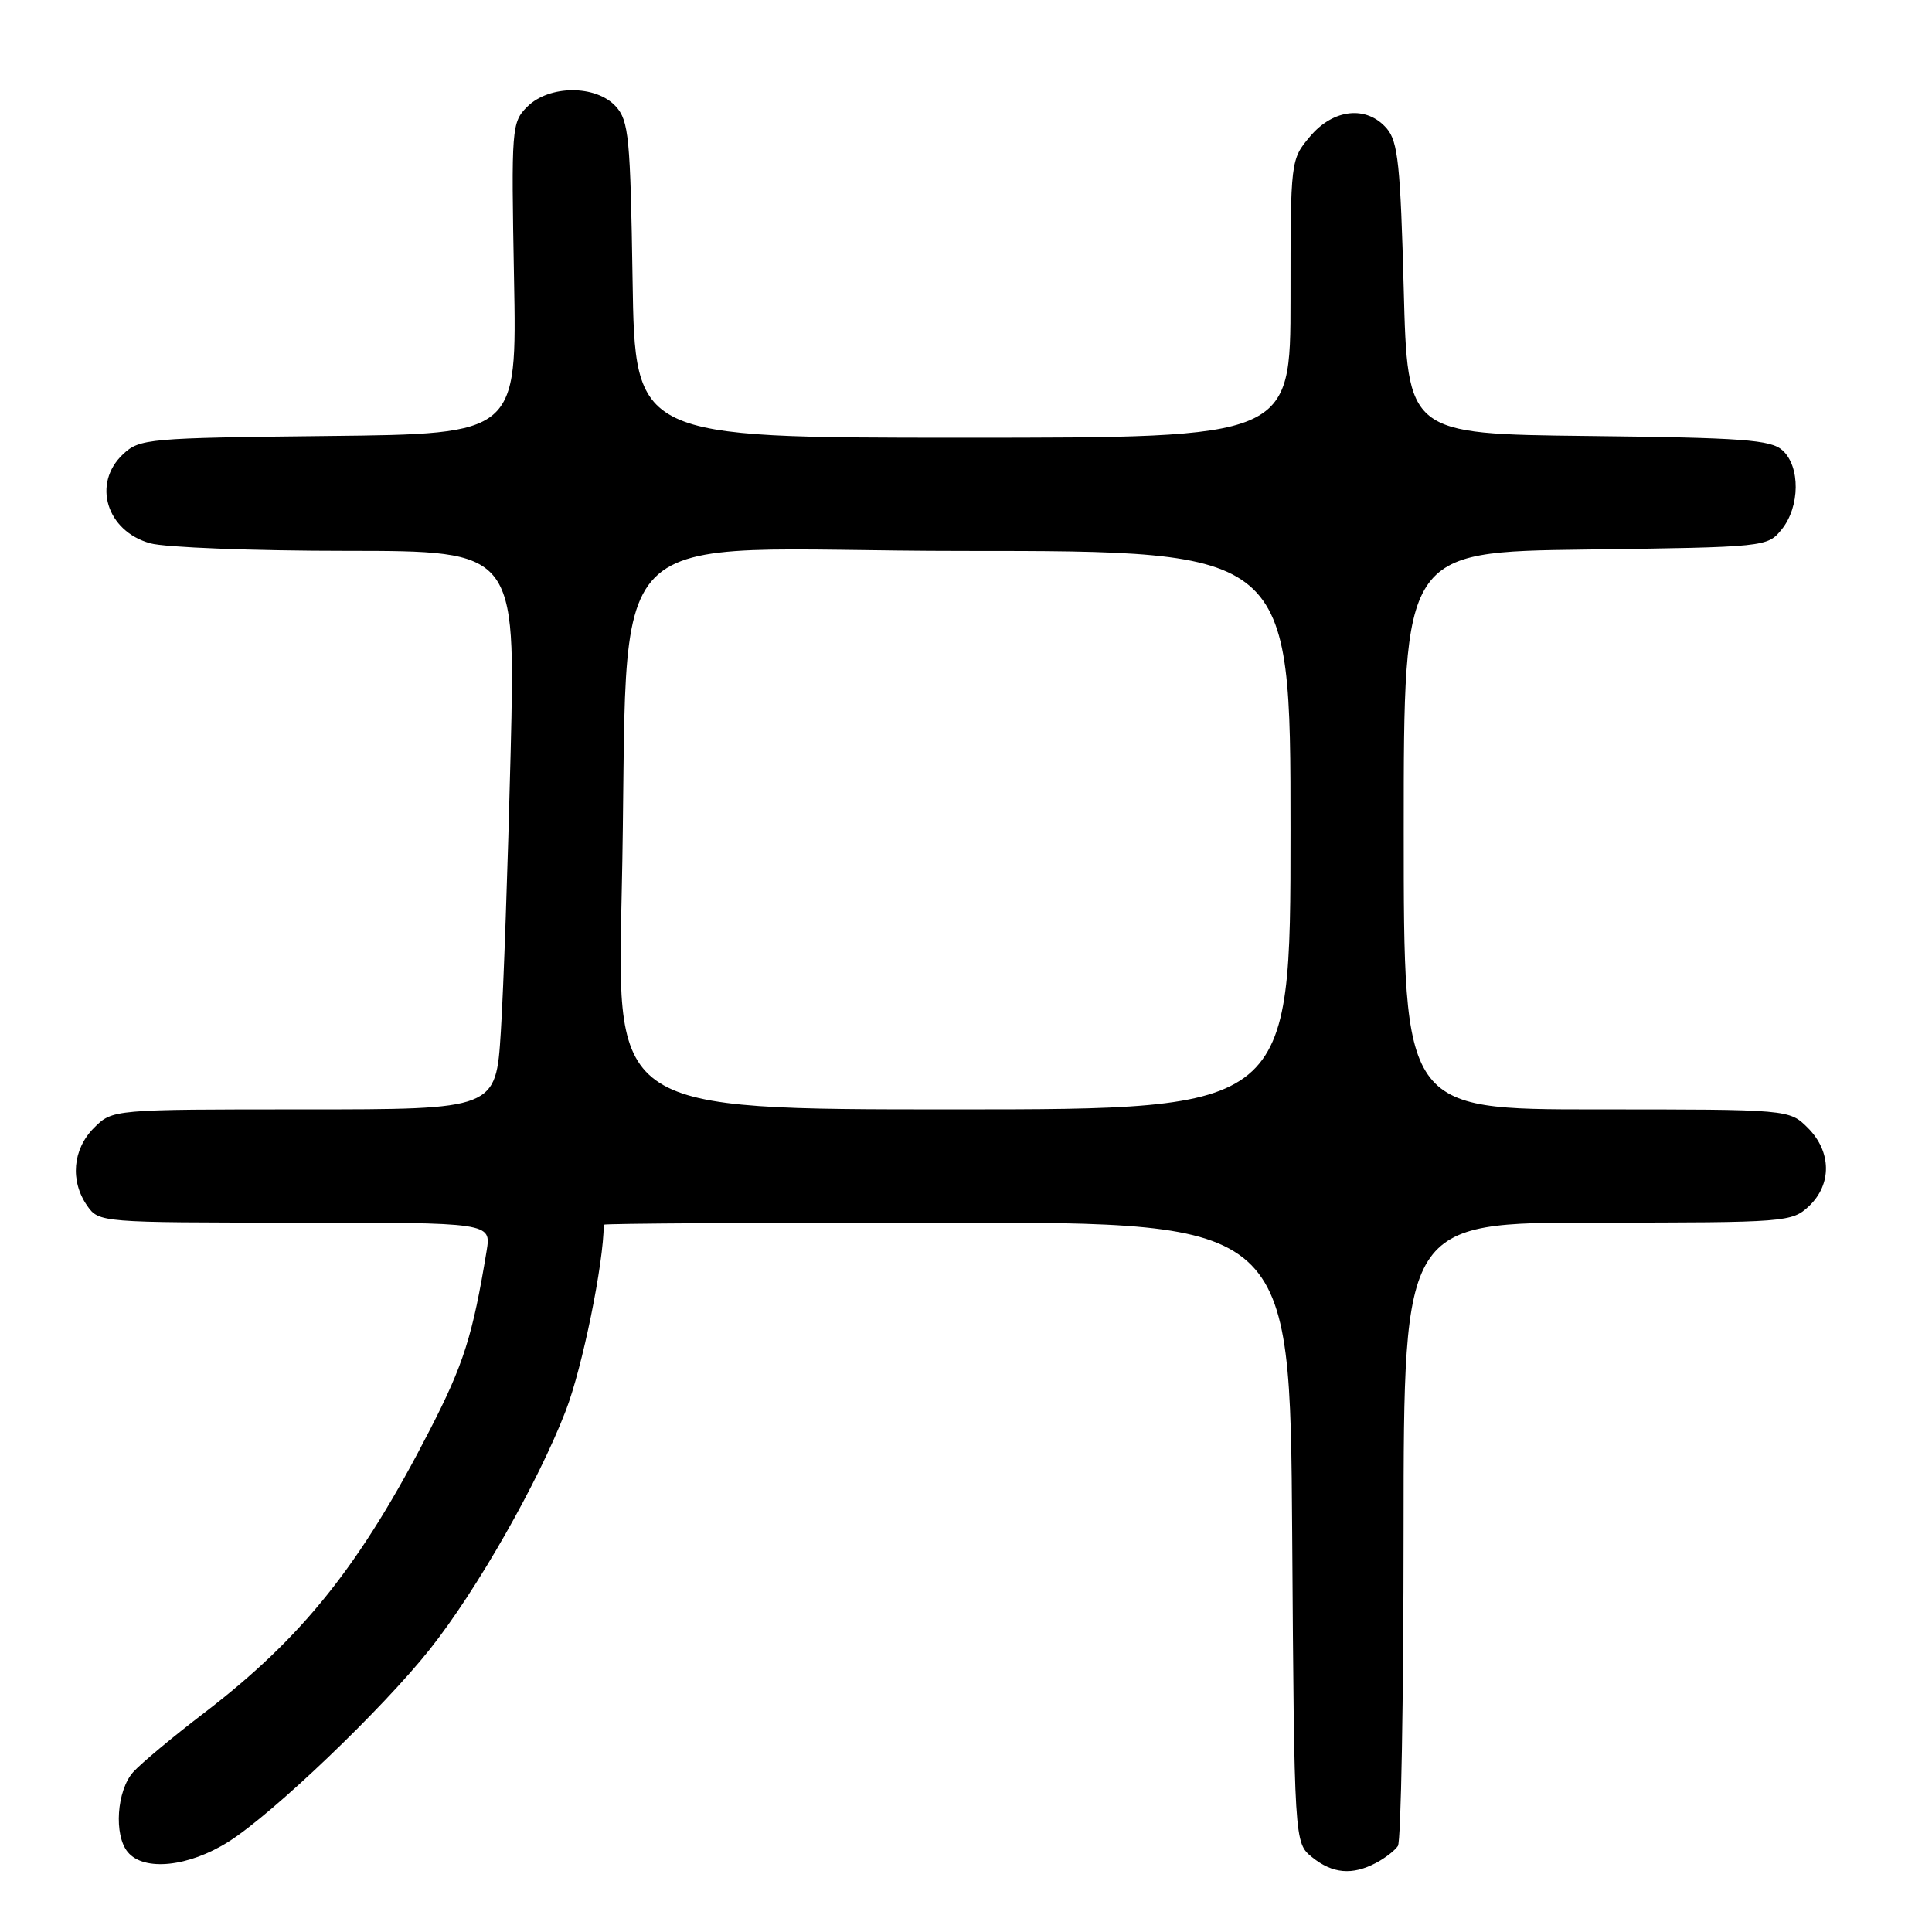 <?xml version="1.0" encoding="UTF-8" standalone="no"?>
<!DOCTYPE svg PUBLIC "-//W3C//DTD SVG 1.1//EN" "http://www.w3.org/Graphics/SVG/1.1/DTD/svg11.dtd" >
<svg xmlns="http://www.w3.org/2000/svg" xmlns:xlink="http://www.w3.org/1999/xlink" version="1.1" viewBox="0 0 256 256">
 <g >
 <path fill="currentColor"
d=" M 182.32 246.85 C 183.52 246.22 184.83 245.21 185.23 244.60 C 185.64 244.00 185.98 225.16 185.98 202.75 C 186.00 162.00 186.00 162.00 211.69 162.00 C 236.68 162.00 237.43 161.94 239.69 159.83 C 242.75 156.94 242.70 152.60 239.55 149.45 C 237.09 147.00 237.09 147.00 211.55 147.00 C 186.00 147.00 186.00 147.00 186.00 110.07 C 186.00 73.13 186.00 73.13 210.09 72.82 C 234.03 72.50 234.19 72.48 236.09 70.14 C 238.51 67.14 238.57 61.82 236.19 59.67 C 234.64 58.27 230.96 58.00 210.44 57.77 C 186.50 57.50 186.50 57.50 186.00 38.28 C 185.57 21.93 185.24 18.76 183.76 17.03 C 181.11 13.94 176.69 14.39 173.59 18.08 C 171.01 21.14 171.00 21.22 171.00 39.58 C 171.00 58.00 171.00 58.00 127.57 58.00 C 84.14 58.00 84.14 58.00 83.82 37.10 C 83.53 18.22 83.32 16.00 81.60 14.10 C 78.98 11.22 72.76 11.24 69.86 14.14 C 67.79 16.21 67.74 16.91 68.11 36.89 C 68.50 57.50 68.50 57.50 43.55 57.77 C 19.55 58.03 18.50 58.12 16.30 60.19 C 12.18 64.06 14.11 70.38 19.91 71.99 C 21.88 72.54 33.58 72.99 45.90 72.99 C 68.31 73.00 68.31 73.00 67.66 99.75 C 67.30 114.46 66.72 131.11 66.36 136.75 C 65.71 147.00 65.71 147.00 40.31 147.00 C 14.91 147.00 14.91 147.00 12.45 149.45 C 9.62 152.29 9.26 156.49 11.56 159.78 C 13.10 161.98 13.38 162.00 39.10 162.00 C 65.09 162.00 65.09 162.00 64.48 165.75 C 62.63 177.00 61.44 180.76 56.96 189.47 C 47.76 207.39 40.10 216.99 27.00 227.01 C 22.88 230.16 18.67 233.67 17.65 234.81 C 15.47 237.25 15.06 243.16 16.93 245.41 C 19.07 248.00 25.01 247.38 30.31 244.02 C 36.22 240.27 50.70 226.42 56.97 218.52 C 63.19 210.68 71.29 196.46 74.97 186.92 C 77.17 181.22 80.00 167.35 80.00 162.28 C 80.00 162.12 100.46 162.00 125.47 162.00 C 170.94 162.00 170.94 162.00 171.22 203.09 C 171.50 244.18 171.50 244.18 173.86 246.09 C 176.56 248.27 179.17 248.51 182.32 246.85 Z  M 82.37 118.75 C 83.57 67.17 77.80 73.00 127.63 73.00 C 171.00 73.00 171.00 73.00 171.00 110.00 C 171.00 147.00 171.00 147.00 126.35 147.00 C 81.71 147.00 81.71 147.00 82.37 118.75 Z "/>
</g>
</svg>